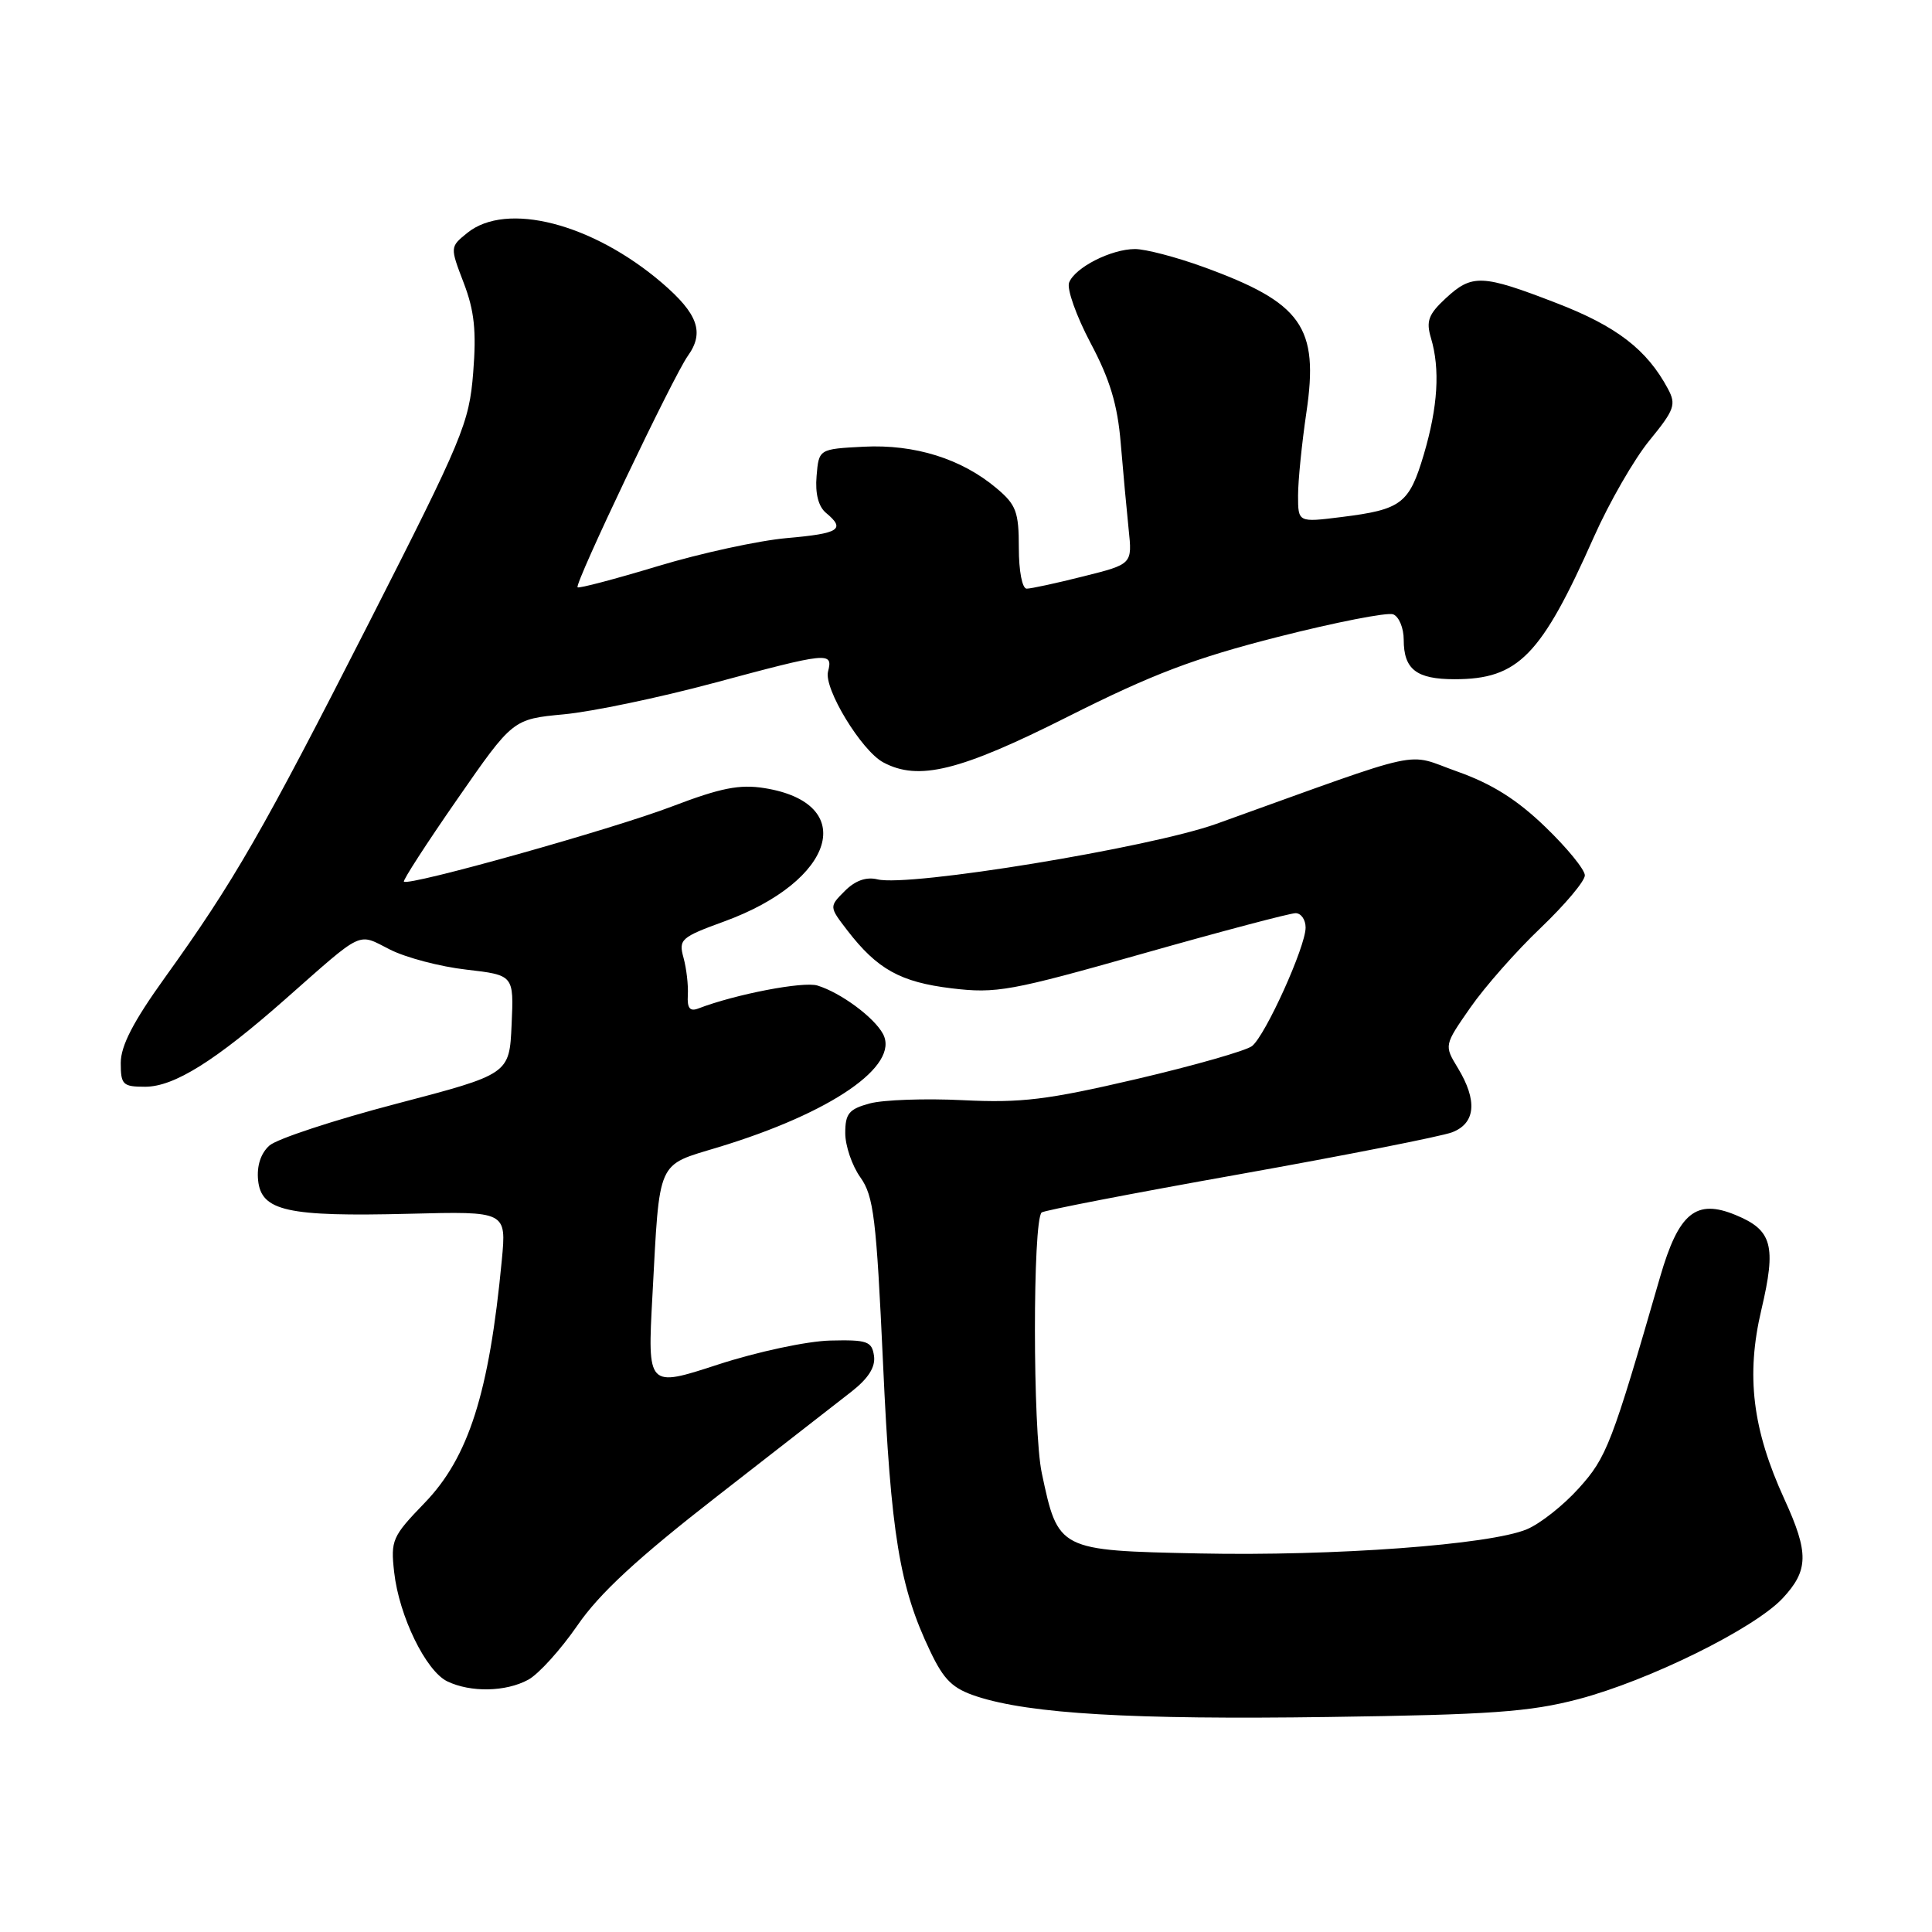 <?xml version="1.0" encoding="UTF-8" standalone="no"?>
<!DOCTYPE svg PUBLIC "-//W3C//DTD SVG 1.1//EN" "http://www.w3.org/Graphics/SVG/1.1/DTD/svg11.dtd" >
<svg xmlns="http://www.w3.org/2000/svg" xmlns:xlink="http://www.w3.org/1999/xlink" version="1.1" viewBox="0 0 256 256">
 <g >
 <path fill="currentColor"
d=" M 209.13 225.15 C 218.51 222.68 232.45 215.80 236.21 211.78 C 239.66 208.08 239.70 205.77 236.45 198.67 C 232.20 189.39 231.33 182.27 233.39 173.55 C 235.39 165.05 234.84 163.00 229.99 161.00 C 224.73 158.82 222.44 160.69 219.97 169.21 C 213.56 191.39 212.90 193.10 209.20 197.20 C 207.17 199.46 204.07 201.91 202.31 202.64 C 197.41 204.69 176.76 206.21 158.91 205.84 C 140.23 205.45 140.21 205.44 138.04 195.18 C 136.84 189.55 136.83 161.82 138.02 160.66 C 138.28 160.40 150.04 158.12 164.15 155.61 C 178.26 153.09 190.97 150.58 192.40 150.04 C 195.53 148.85 195.80 145.84 193.17 141.51 C 191.35 138.51 191.35 138.51 194.83 133.51 C 196.75 130.75 200.94 126.00 204.16 122.94 C 207.37 119.87 210.00 116.75 210.00 115.99 C 210.00 115.23 207.64 112.34 204.75 109.56 C 201.00 105.94 197.68 103.86 193.12 102.24 C 186.00 99.73 189.66 98.93 161.19 109.16 C 152.37 112.32 120.44 117.56 116.27 116.52 C 114.78 116.16 113.33 116.67 111.94 118.06 C 109.86 120.14 109.86 120.14 112.28 123.29 C 116.25 128.44 119.32 130.14 126.11 130.96 C 132.02 131.67 133.92 131.32 151.42 126.36 C 161.82 123.41 170.94 121.00 171.67 121.00 C 172.40 121.00 173.00 121.86 173.00 122.91 C 173.00 125.44 167.68 137.20 165.90 138.61 C 165.13 139.22 158.24 141.19 150.59 142.98 C 138.72 145.75 135.33 146.16 127.59 145.78 C 122.59 145.53 117.04 145.73 115.25 146.21 C 112.49 146.96 112.00 147.55 112.00 150.14 C 112.00 151.82 112.90 154.46 114.00 156.00 C 115.77 158.49 116.12 161.38 117.01 180.72 C 118.04 203.30 119.19 210.29 123.25 218.78 C 125.08 222.63 126.23 223.74 129.44 224.79 C 136.49 227.09 150.02 227.88 176.00 227.51 C 197.51 227.21 202.69 226.84 209.13 225.15 Z  M 70.00 222.57 C 71.38 221.82 74.30 218.58 76.51 215.38 C 79.42 211.14 84.46 206.48 95.01 198.27 C 102.98 192.07 110.99 185.83 112.81 184.41 C 115.07 182.64 116.02 181.14 115.81 179.66 C 115.53 177.73 114.92 177.51 110.00 177.63 C 106.93 177.71 100.36 179.11 95.14 180.81 C 85.79 183.86 85.79 183.86 86.45 171.68 C 87.43 153.42 86.95 154.51 95.16 152.02 C 110.16 147.47 119.25 141.21 117.00 137.00 C 115.83 134.81 111.41 131.54 108.32 130.59 C 106.45 130.01 97.45 131.74 92.53 133.63 C 91.41 134.06 91.04 133.59 91.14 131.86 C 91.22 130.56 90.96 128.33 90.57 126.91 C 89.90 124.47 90.22 124.19 95.98 122.09 C 110.69 116.72 113.79 106.43 101.30 104.43 C 98.00 103.90 95.50 104.40 89.07 106.85 C 81.15 109.88 54.10 117.46 53.52 116.82 C 53.36 116.65 56.54 111.73 60.59 105.90 C 67.95 95.29 67.95 95.29 74.73 94.65 C 78.45 94.30 87.35 92.44 94.50 90.52 C 109.82 86.40 110.40 86.34 109.72 88.98 C 109.13 91.22 114.15 99.48 117.04 101.02 C 121.71 103.52 127.18 102.17 141.50 94.96 C 152.73 89.31 158.24 87.22 169.35 84.39 C 176.97 82.45 183.84 81.11 184.60 81.40 C 185.37 81.70 186.00 83.21 186.00 84.77 C 186.00 88.70 187.68 90.00 192.75 90.00 C 201.17 90.00 204.20 86.91 211.19 71.17 C 213.23 66.58 216.55 60.81 218.58 58.34 C 221.88 54.30 222.13 53.61 221.01 51.52 C 218.23 46.32 214.20 43.22 206.22 40.15 C 196.36 36.34 195.06 36.29 191.55 39.54 C 189.28 41.65 188.94 42.55 189.61 44.79 C 190.84 48.91 190.53 53.90 188.66 60.23 C 186.72 66.75 185.71 67.52 177.75 68.51 C 172.00 69.23 172.00 69.23 172.00 65.66 C 172.00 63.69 172.50 58.75 173.10 54.68 C 174.79 43.31 172.53 40.12 159.42 35.36 C 155.84 34.06 151.78 33.00 150.40 33.00 C 147.24 33.00 142.42 35.45 141.66 37.45 C 141.34 38.29 142.62 41.88 144.50 45.44 C 147.07 50.27 148.08 53.62 148.50 58.70 C 148.81 62.44 149.29 67.58 149.55 70.12 C 150.04 74.75 150.04 74.75 143.56 76.37 C 140.00 77.27 136.62 78.00 136.04 78.00 C 135.45 78.00 135.00 75.68 135.00 72.59 C 135.00 67.82 134.65 66.88 132.04 64.69 C 127.40 60.78 121.20 58.85 114.46 59.19 C 108.50 59.50 108.50 59.50 108.20 63.09 C 108.00 65.41 108.45 67.13 109.45 67.96 C 112.08 70.14 111.24 70.69 104.25 71.30 C 100.54 71.63 92.84 73.30 87.16 75.02 C 81.47 76.74 76.68 78.00 76.53 77.82 C 76.11 77.35 89.22 49.84 91.14 47.16 C 93.37 44.05 92.49 41.58 87.70 37.47 C 78.48 29.59 67.10 26.67 61.92 30.86 C 59.62 32.72 59.62 32.72 61.45 37.50 C 62.86 41.19 63.14 43.87 62.70 49.38 C 62.17 56.07 61.33 58.07 48.90 82.50 C 34.81 110.18 31.02 116.77 21.81 129.59 C 17.66 135.37 16.00 138.58 16.00 140.84 C 16.00 143.74 16.27 144.00 19.25 144.00 C 23.08 143.99 28.55 140.57 37.87 132.34 C 48.30 123.14 47.31 123.61 51.67 125.82 C 53.78 126.89 58.33 128.09 61.79 128.48 C 68.09 129.21 68.09 129.21 67.79 135.77 C 67.50 142.33 67.50 142.33 52.50 146.26 C 44.25 148.42 36.69 150.91 35.70 151.79 C 34.55 152.82 34.01 154.48 34.20 156.39 C 34.61 160.47 38.05 161.24 54.24 160.83 C 67.11 160.50 67.11 160.50 66.49 167.00 C 64.82 184.57 62.10 193.12 56.24 199.17 C 51.97 203.59 51.75 204.09 52.23 208.33 C 52.88 214.14 56.43 221.42 59.27 222.79 C 62.37 224.28 67.03 224.19 70.00 222.57 Z "/>
</g>
</svg>